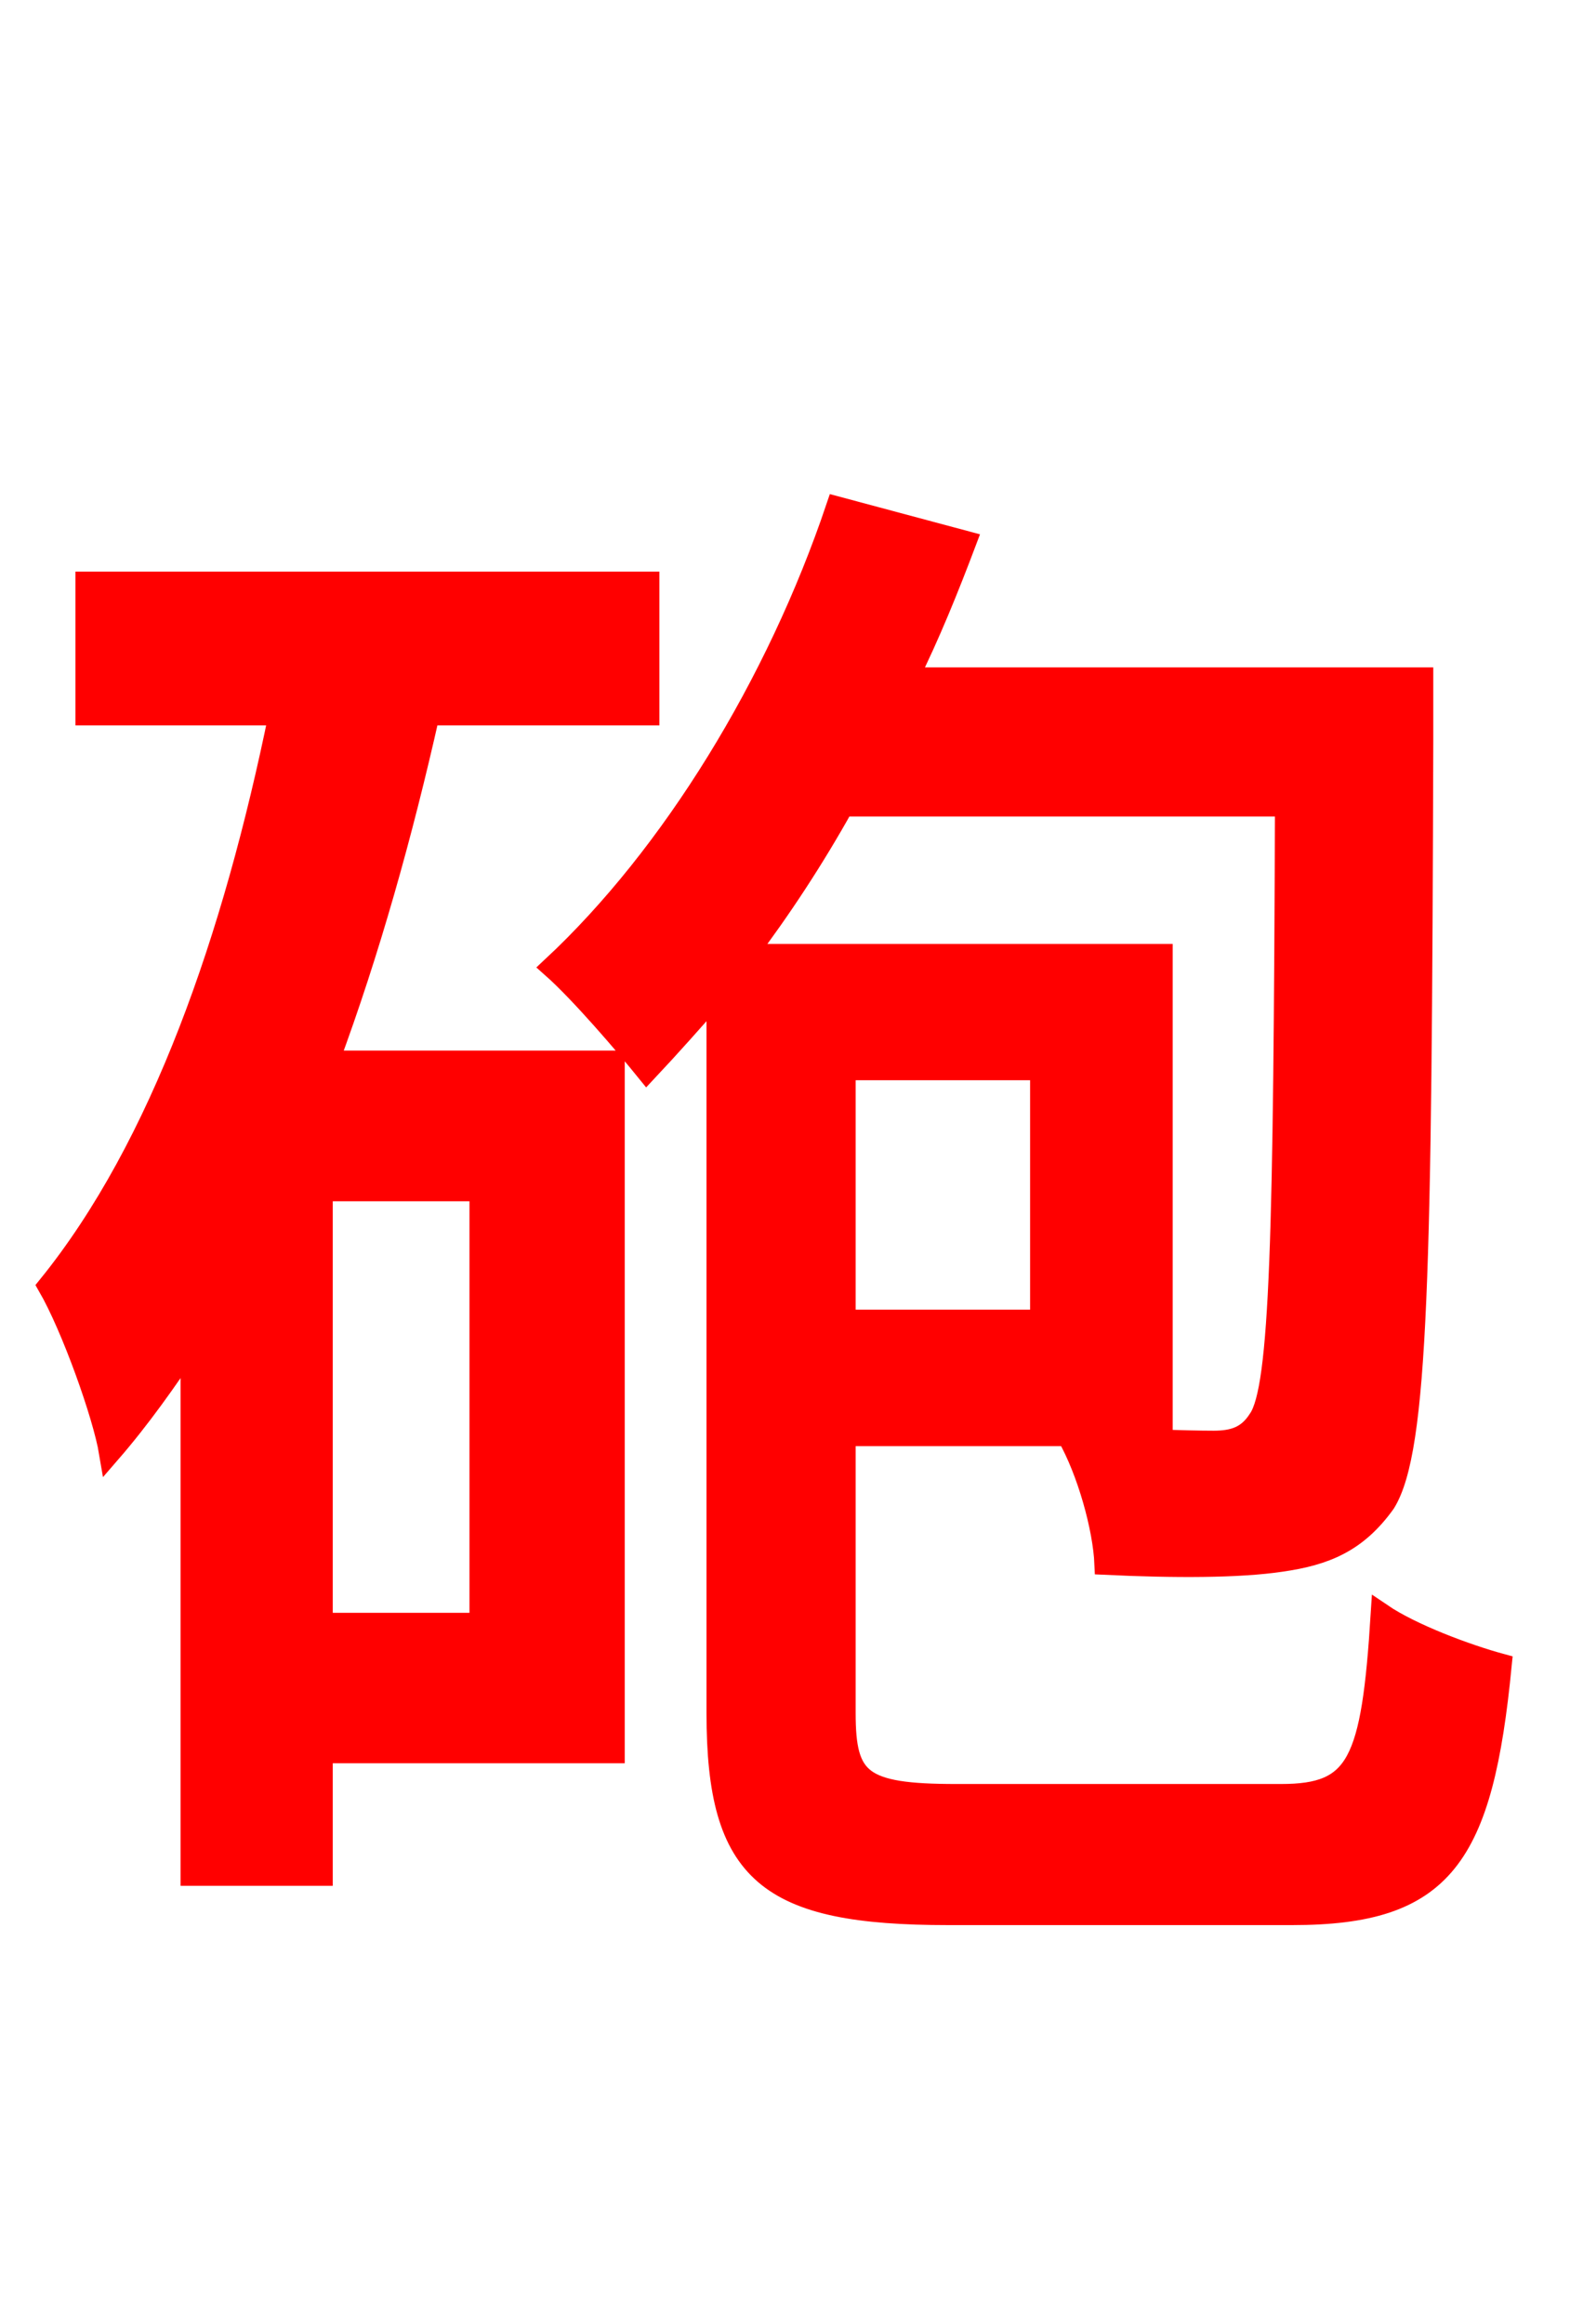 <svg xmlns="http://www.w3.org/2000/svg" xmlns:xlink="http://www.w3.org/1999/xlink" width="72" height="106.56"><path fill="red" stroke="red" d="M22.03 74.45L14.76 74.45L14.76 54.58L22.03 54.58ZM29.74 32.76L29.74 26.71L3.96 26.71L3.96 32.76L12.82 32.76C10.73 42.98 7.42 52.56 2.23 58.97C3.31 60.84 4.75 64.87 5.04 66.60C6.41 65.02 7.63 63.29 8.78 61.56L8.78 85.97L14.76 85.97L14.76 80.35L28.15 80.35L28.15 48.67L15.05 48.67C16.92 43.63 18.43 38.23 19.66 32.76ZM47.74 49.03L47.74 60.55L38.74 60.55L38.74 49.03ZM43.85 82.30C39.46 82.30 38.74 81.65 38.74 78.55L38.74 65.81L53.28 65.81L53.28 43.78L34.20 43.78C35.78 41.69 37.30 39.38 38.66 36.94L58.97 36.94C58.90 56.59 58.75 63.65 57.74 65.09C57.24 65.88 56.59 66.10 55.66 66.10C54.43 66.10 51.84 66.02 48.96 65.81C49.90 67.46 50.62 70.06 50.69 71.71C53.86 71.86 56.81 71.86 58.75 71.57C60.77 71.28 62.21 70.70 63.50 68.90C65.02 66.46 65.16 58.18 65.23 33.98L65.23 31.10L41.62 31.10C42.62 29.09 43.49 26.93 44.28 24.84L38.38 23.26C35.64 31.39 30.82 39.24 25.34 44.35C26.64 45.50 28.73 47.95 29.66 49.10C30.74 47.95 31.82 46.73 32.90 45.50L32.90 78.55C32.90 85.90 35.21 87.77 43.49 87.77L59.26 87.77C66.17 87.77 67.97 85.18 68.83 76.32C67.25 75.89 64.73 74.95 63.36 74.02C62.93 80.86 62.28 82.30 58.75 82.30Z"/></svg>
